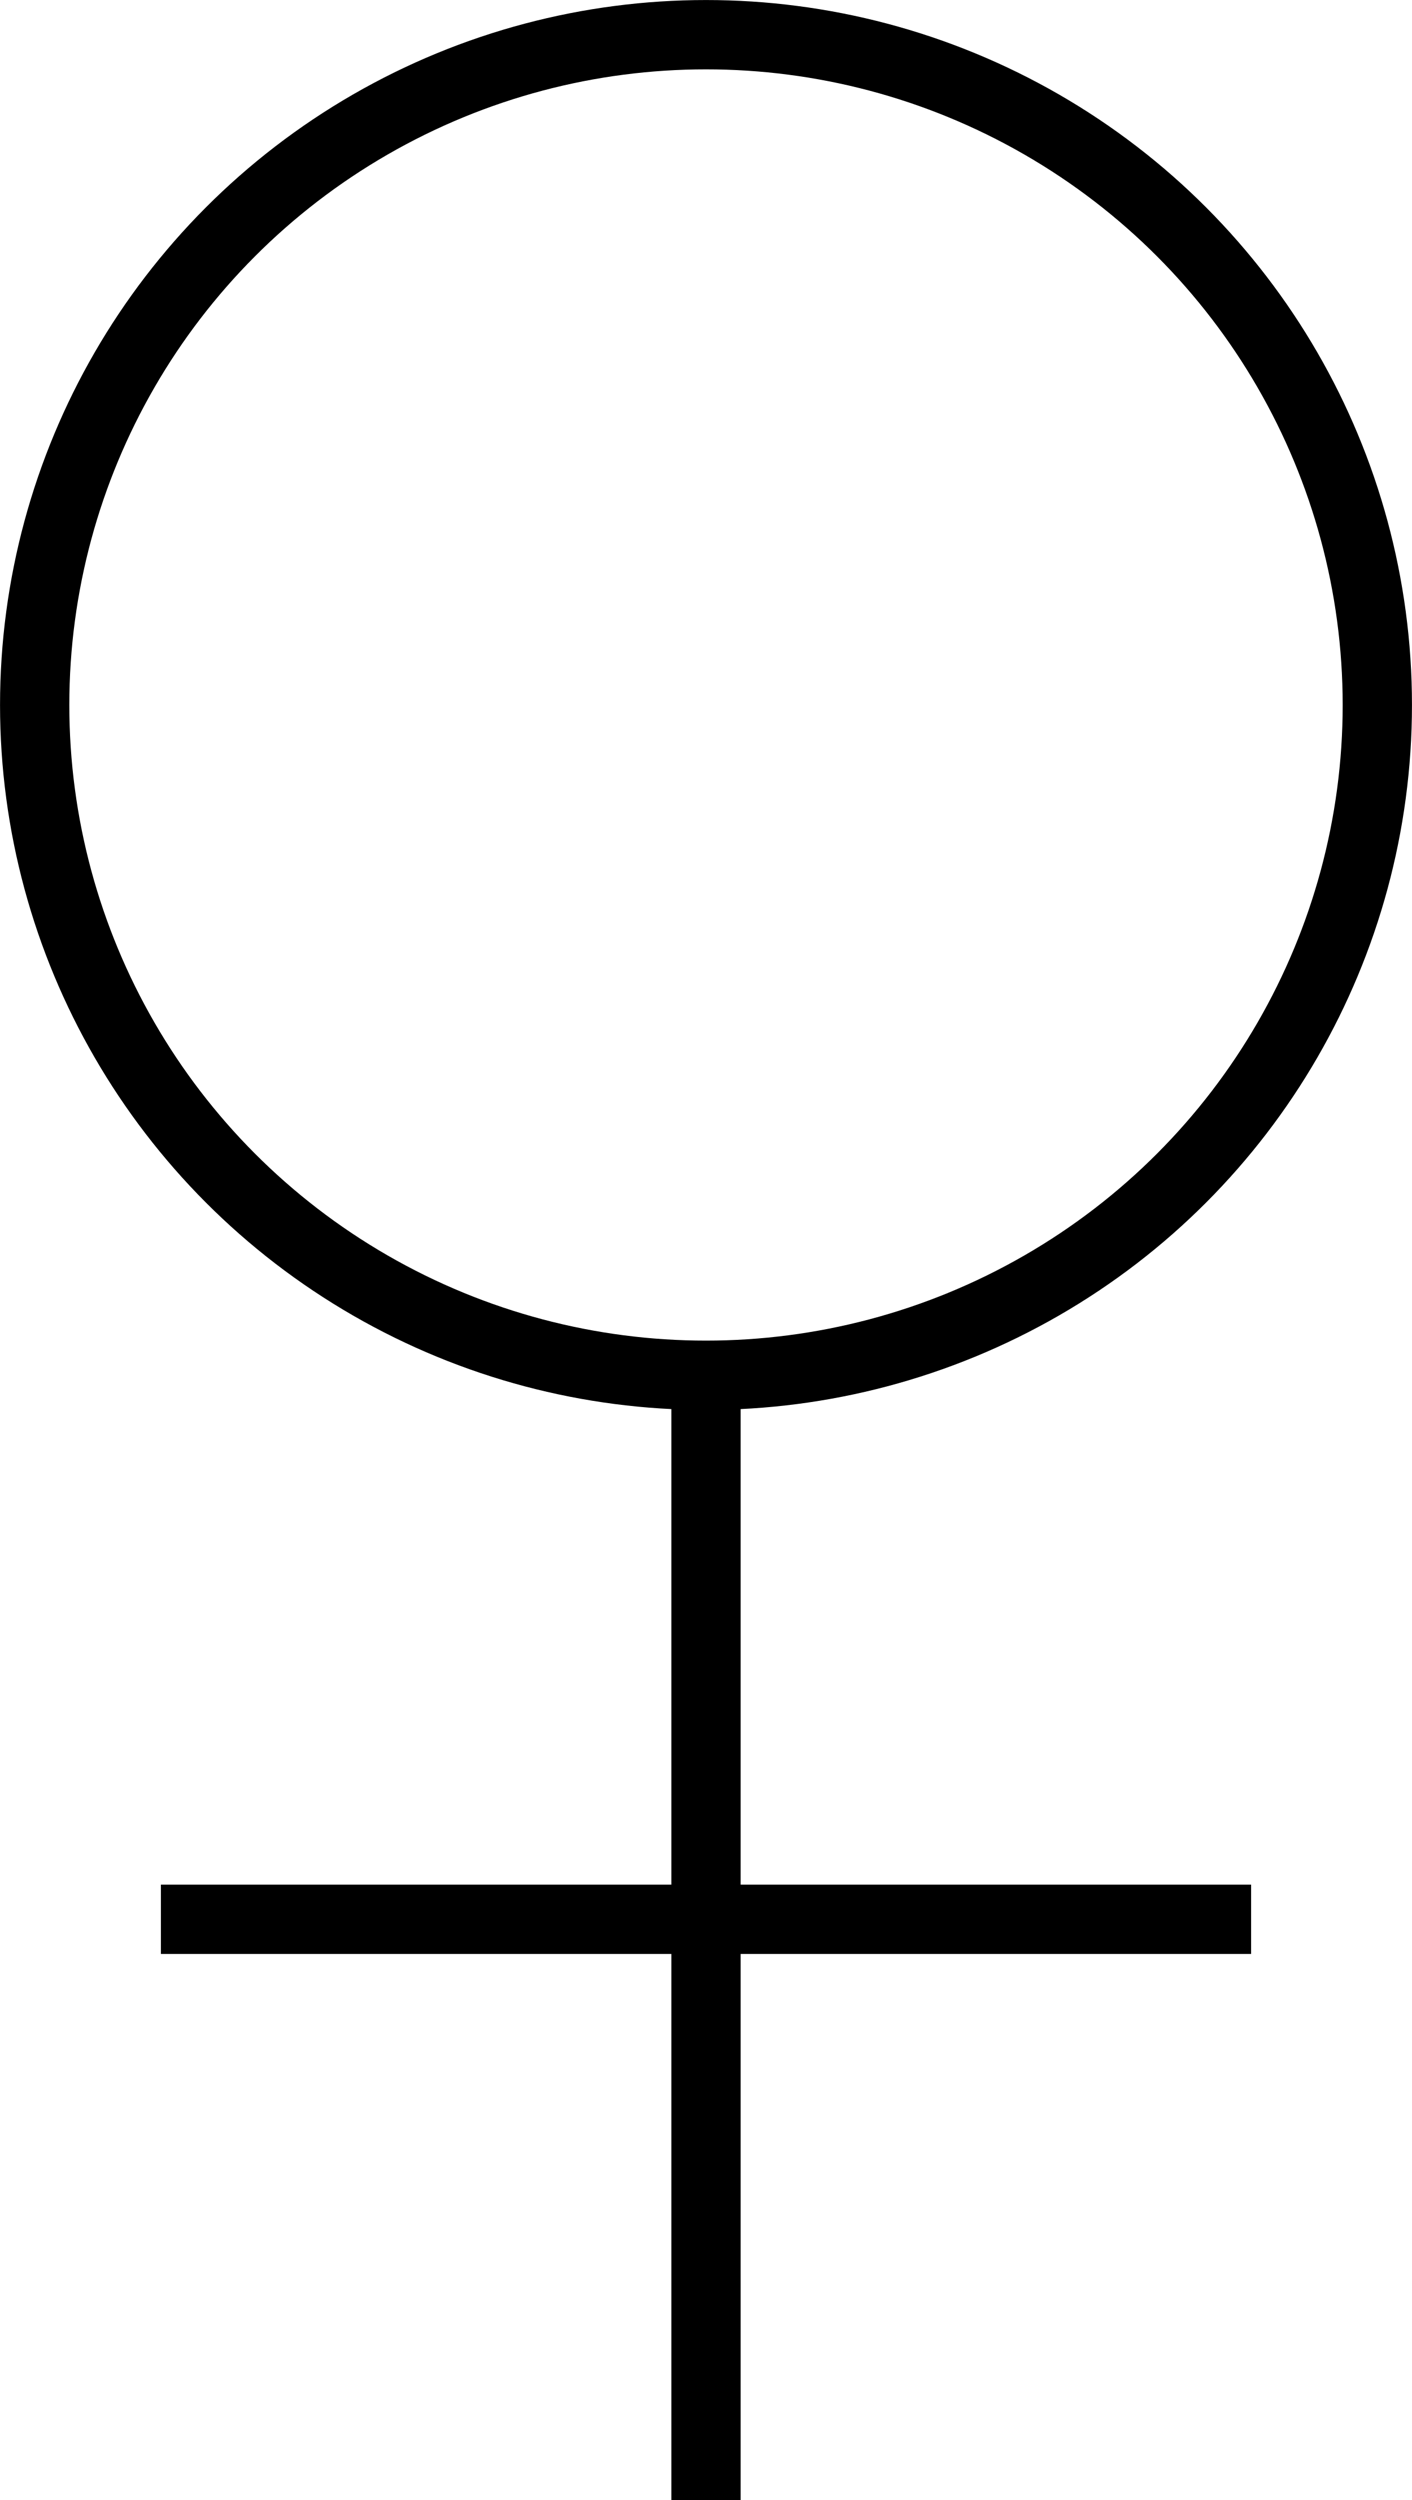 <?xml version="1.0" encoding="utf-8"?>
<!-- Generator: Adobe Illustrator 24.2.1, SVG Export Plug-In . SVG Version: 6.00 Build 0)  -->
<svg version="1.1" id="Layer_1" xmlns="http://www.w3.org/2000/svg" xmlns:xlink="http://www.w3.org/1999/xlink" x="0px" y="0px"
	 viewBox="0 0 20.36 36.03" style="enable-background:new 0 0 20.36 36.03;" xml:space="preserve">
<style type="text/css">
	.st0{fill:none;stroke:#000000;stroke-width:0.999;stroke-miterlimit:10;}
</style>
<g>
	<ellipse class="st0" cx="10.18" cy="10.16" rx="9.68" ry="9.66"/>
	<line class="st0" x1="10.18" y1="19.81" x2="10.18" y2="36.03"/>
	<line class="st0" x1="2.32" y1="27.66" x2="18.04" y2="27.66"/>
</g>
</svg>
